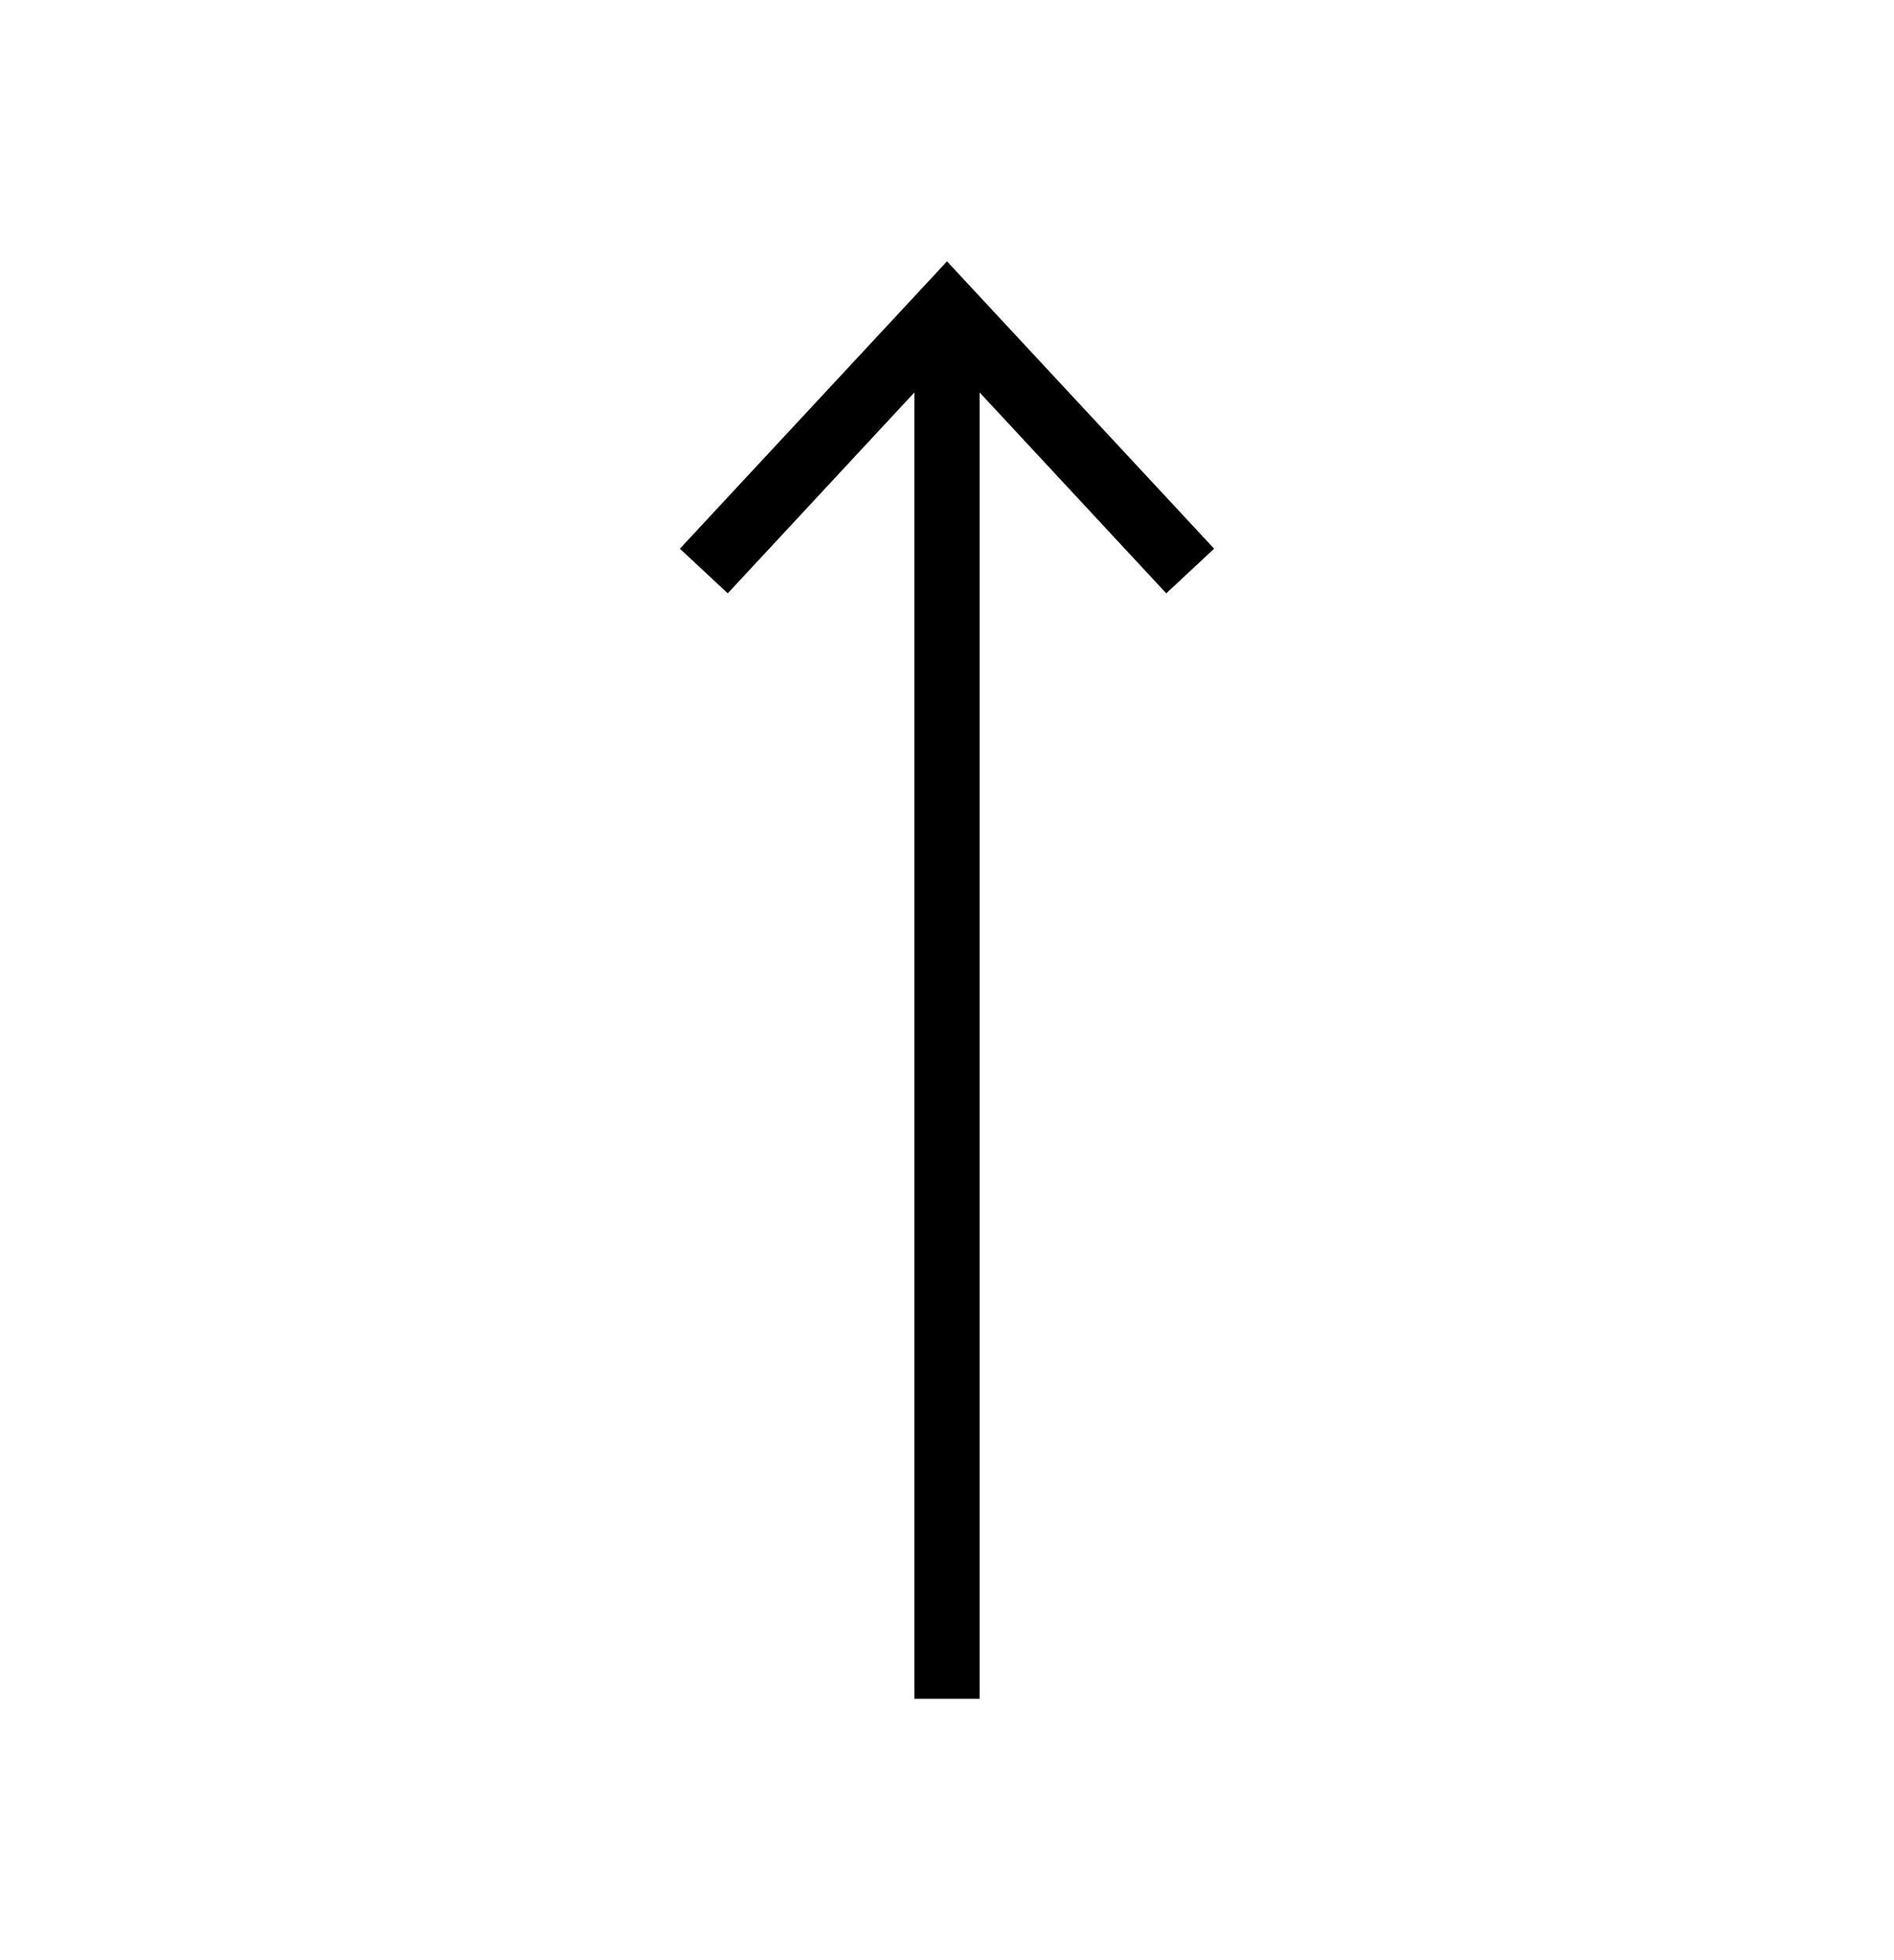 <?xml version="1.0" encoding="iso-8859-1"?>
<!DOCTYPE svg PUBLIC "-//W3C//DTD SVG 1.1//EN" "http://www.w3.org/Graphics/SVG/1.1/DTD/svg11.dtd">
<svg version="1.1" xmlns="http://www.w3.org/2000/svg" xmlns:xlink="http://www.w3.org/1999/xlink" x="0px" y="0px" width="29" height="30" viewBox="0 0 29 30" xml:space="preserve">
    <g transform="translate(-210 -200)">
        <polygon xmlns="http://www.w3.org/2000/svg" xmlns:xlink="http://www.w3.org/1999/xlink" id="arrow-up-7" points="225,226 225,206.007 227.857,209.081 228.59,208.398 224.5,204 220.41,208.398 221.143,209.081    224,206.007 224,226  "/>
	
    </g>
</svg>
